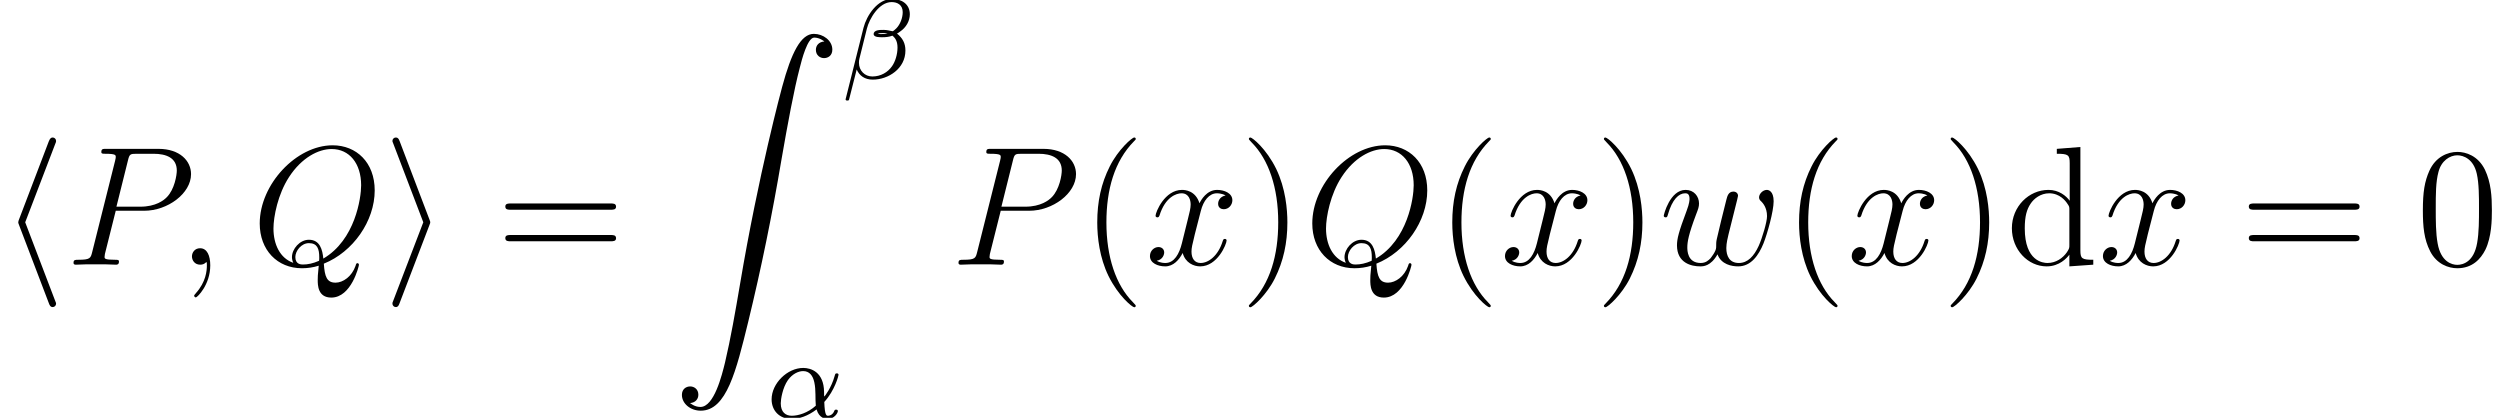 <?xml version='1.0' encoding='ISO-8859-1'?>
<!DOCTYPE svg PUBLIC "-//W3C//DTD SVG 1.1//EN" "http://www.w3.org/Graphics/SVG/1.1/DTD/svg11.dtd">
<!-- This file was generated by dvisvgm 1.2.2 (x86_64-pc-linux-gnu) -->
<!-- Fri Nov  9 13:12:36 2018 -->
<svg height='29.445pt' version='1.1' viewBox='106.174 -29.445 176.195 29.445' width='176.195pt' xmlns='http://www.w3.org/2000/svg' xmlns:xlink='http://www.w3.org/1999/xlink'>
<defs>
<path d='M3.936 -8.544C3.996 -8.676 3.996 -8.7 3.996 -8.76C3.996 -8.892 3.888 -9 3.756 -9C3.648 -9 3.564 -8.94 3.48 -8.724L1.38 -3.216C1.356 -3.144 1.32 -3.072 1.32 -3C1.32 -2.964 1.32 -2.94 1.38 -2.796L3.48 2.712C3.528 2.844 3.588 3 3.756 3C3.888 3 3.996 2.892 3.996 2.76C3.996 2.724 3.996 2.7 3.936 2.568L1.812 -3L3.936 -8.544Z' id='g0-104'/>
<path d='M3.276 -2.796C3.336 -2.94 3.336 -2.964 3.336 -3S3.336 -3.06 3.276 -3.204L1.176 -8.724C1.104 -8.928 1.032 -9 0.9 -9S0.66 -8.892 0.66 -8.76C0.66 -8.724 0.66 -8.7 0.72 -8.568L2.844 -3L0.72 2.544C0.66 2.676 0.66 2.7 0.66 2.76C0.66 2.892 0.768 3 0.9 3C1.056 3 1.104 2.88 1.152 2.76L3.276 -2.796Z' id='g0-105'/>
<path d='M2.34 0.048C2.34 -0.648 2.112 -1.164 1.62 -1.164C1.236 -1.164 1.044 -0.852 1.044 -0.588S1.224 0 1.632 0C1.788 0 1.92 -0.048 2.028 -0.156C2.052 -0.18 2.064 -0.18 2.076 -0.18C2.1 -0.18 2.1 -0.012 2.1 0.048C2.1 0.444 2.028 1.224 1.332 2.004C1.2 2.148 1.2 2.172 1.2 2.196C1.2 2.256 1.26 2.316 1.32 2.316C1.416 2.316 2.34 1.428 2.34 0.048Z' id='g1-59'/>
<path d='M3.552 -3.816H5.568C7.224 -3.816 8.88 -5.04 8.88 -6.408C8.88 -7.344 8.088 -8.196 6.576 -8.196H2.868C2.64 -8.196 2.532 -8.196 2.532 -7.968C2.532 -7.848 2.64 -7.848 2.82 -7.848C3.552 -7.848 3.552 -7.752 3.552 -7.62C3.552 -7.596 3.552 -7.524 3.504 -7.344L1.884 -0.888C1.776 -0.468 1.752 -0.348 0.912 -0.348C0.684 -0.348 0.564 -0.348 0.564 -0.132C0.564 0 0.672 0 0.744 0C0.972 0 1.212 -0.024 1.44 -0.024H2.844C3.072 -0.024 3.324 0 3.552 0C3.648 0 3.78 0 3.78 -0.228C3.78 -0.348 3.672 -0.348 3.492 -0.348C2.772 -0.348 2.76 -0.432 2.76 -0.552C2.76 -0.612 2.772 -0.696 2.784 -0.756L3.552 -3.816ZM4.416 -7.38C4.524 -7.824 4.572 -7.848 5.04 -7.848H6.228C7.128 -7.848 7.872 -7.56 7.872 -6.66C7.872 -6.348 7.716 -5.328 7.164 -4.776C6.96 -4.56 6.384 -4.104 5.292 -4.104H3.6L4.416 -7.38Z' id='g1-80'/>
<path d='M5.112 -0.072C7.176 -0.9 8.712 -3.084 8.712 -5.256C8.712 -7.236 7.416 -8.448 5.736 -8.448C3.168 -8.448 0.576 -5.688 0.576 -2.916C0.576 -1.032 1.824 0.252 3.564 0.252C3.972 0.252 4.368 0.192 4.752 0.072C4.68 0.792 4.68 0.852 4.68 1.08C4.68 1.428 4.68 2.328 5.64 2.328C7.068 2.328 7.596 0.084 7.596 0.012S7.548 -0.108 7.488 -0.108C7.416 -0.108 7.392 -0.048 7.356 0.084C7.092 0.84 6.468 1.272 5.94 1.272C5.328 1.272 5.172 0.852 5.112 -0.072ZM2.952 -0.132C2.004 -0.456 1.548 -1.452 1.548 -2.556C1.548 -3.396 1.86 -4.992 2.652 -6.204C3.54 -7.572 4.728 -8.184 5.664 -8.184C6.912 -8.184 7.752 -7.176 7.752 -5.616C7.752 -4.728 7.332 -1.752 5.076 -0.432C5.016 -1.044 4.848 -1.764 4.056 -1.764C3.408 -1.764 2.856 -1.116 2.856 -0.528C2.856 -0.396 2.904 -0.216 2.952 -0.132ZM4.776 -0.276C4.344 -0.084 3.972 -0.012 3.636 -0.012C3.516 -0.012 3.096 -0.012 3.096 -0.54C3.096 -0.972 3.516 -1.524 4.056 -1.524C4.656 -1.524 4.788 -1.116 4.788 -0.516C4.788 -0.444 4.788 -0.348 4.776 -0.276Z' id='g1-81'/>
<path d='M4.128 -0.732C4.392 -0.012 5.136 0.12 5.592 0.12C6.504 0.12 7.044 -0.672 7.38 -1.5C7.656 -2.196 8.1 -3.78 8.1 -4.488C8.1 -5.22 7.728 -5.292 7.62 -5.292C7.332 -5.292 7.068 -5.004 7.068 -4.764C7.068 -4.62 7.152 -4.536 7.212 -4.488C7.32 -4.38 7.632 -4.056 7.632 -3.432C7.632 -3.024 7.296 -1.896 7.044 -1.332C6.708 -0.6 6.264 -0.12 5.64 -0.12C4.968 -0.12 4.752 -0.624 4.752 -1.176C4.752 -1.524 4.86 -1.944 4.908 -2.148L5.412 -4.164C5.472 -4.404 5.58 -4.824 5.58 -4.872C5.58 -5.052 5.436 -5.172 5.256 -5.172C4.908 -5.172 4.824 -4.872 4.752 -4.584C4.632 -4.116 4.128 -2.088 4.08 -1.824C4.032 -1.62 4.032 -1.488 4.032 -1.224C4.032 -0.936 3.648 -0.48 3.636 -0.456C3.504 -0.324 3.312 -0.12 2.94 -0.12C1.992 -0.12 1.992 -1.02 1.992 -1.224C1.992 -1.608 2.076 -2.136 2.616 -3.564C2.76 -3.936 2.82 -4.092 2.82 -4.332C2.82 -4.836 2.46 -5.292 1.872 -5.292C0.768 -5.292 0.324 -3.552 0.324 -3.456C0.324 -3.408 0.372 -3.348 0.456 -3.348C0.564 -3.348 0.576 -3.396 0.624 -3.564C0.924 -4.62 1.392 -5.052 1.836 -5.052C1.956 -5.052 2.148 -5.04 2.148 -4.656C2.148 -4.596 2.148 -4.344 1.944 -3.816C1.38 -2.316 1.26 -1.824 1.26 -1.368C1.26 -0.108 2.292 0.12 2.904 0.12C3.108 0.12 3.648 0.12 4.128 -0.732Z' id='g1-119'/>
<path d='M5.688 -4.896C5.304 -4.824 5.16 -4.536 5.16 -4.308C5.16 -4.02 5.388 -3.924 5.556 -3.924C5.916 -3.924 6.168 -4.236 6.168 -4.56C6.168 -5.064 5.592 -5.292 5.088 -5.292C4.356 -5.292 3.948 -4.572 3.84 -4.344C3.564 -5.244 2.82 -5.292 2.604 -5.292C1.38 -5.292 0.732 -3.72 0.732 -3.456C0.732 -3.408 0.78 -3.348 0.864 -3.348C0.96 -3.348 0.984 -3.42 1.008 -3.468C1.416 -4.8 2.22 -5.052 2.568 -5.052C3.108 -5.052 3.216 -4.548 3.216 -4.26C3.216 -3.996 3.144 -3.72 3 -3.144L2.592 -1.5C2.412 -0.78 2.064 -0.12 1.428 -0.12C1.368 -0.12 1.068 -0.12 0.816 -0.276C1.248 -0.36 1.344 -0.72 1.344 -0.864C1.344 -1.104 1.164 -1.248 0.936 -1.248C0.648 -1.248 0.336 -0.996 0.336 -0.612C0.336 -0.108 0.9 0.12 1.416 0.12C1.992 0.12 2.4 -0.336 2.652 -0.828C2.844 -0.12 3.444 0.12 3.888 0.12C5.112 0.12 5.76 -1.452 5.76 -1.716C5.76 -1.776 5.712 -1.824 5.64 -1.824C5.532 -1.824 5.52 -1.764 5.484 -1.668C5.16 -0.612 4.464 -0.12 3.924 -0.12C3.504 -0.12 3.276 -0.432 3.276 -0.924C3.276 -1.188 3.324 -1.38 3.516 -2.172L3.936 -3.804C4.116 -4.524 4.524 -5.052 5.076 -5.052C5.1 -5.052 5.436 -5.052 5.688 -4.896Z' id='g1-120'/>
<path d='M3.9 2.916C3.9 2.88 3.9 2.856 3.696 2.652C2.496 1.44 1.824 -0.54 1.824 -2.988C1.824 -5.316 2.388 -7.32 3.78 -8.736C3.9 -8.844 3.9 -8.868 3.9 -8.904C3.9 -8.976 3.84 -9 3.792 -9C3.636 -9 2.652 -8.136 2.064 -6.96C1.452 -5.748 1.176 -4.464 1.176 -2.988C1.176 -1.92 1.344 -0.492 1.968 0.792C2.676 2.232 3.66 3.012 3.792 3.012C3.84 3.012 3.9 2.988 3.9 2.916Z' id='g2-40'/>
<path d='M3.384 -2.988C3.384 -3.9 3.264 -5.388 2.592 -6.78C1.884 -8.22 0.9 -9 0.768 -9C0.72 -9 0.66 -8.976 0.66 -8.904C0.66 -8.868 0.66 -8.844 0.864 -8.64C2.064 -7.428 2.736 -5.448 2.736 -3C2.736 -0.672 2.172 1.332 0.78 2.748C0.66 2.856 0.66 2.88 0.66 2.916C0.66 2.988 0.72 3.012 0.768 3.012C0.924 3.012 1.908 2.148 2.496 0.972C3.108 -0.252 3.384 -1.548 3.384 -2.988Z' id='g2-41'/>
<path d='M5.376 -3.84C5.376 -4.836 5.316 -5.808 4.884 -6.72C4.392 -7.716 3.528 -7.98 2.94 -7.98C2.244 -7.98 1.392 -7.632 0.948 -6.636C0.612 -5.88 0.492 -5.136 0.492 -3.84C0.492 -2.676 0.576 -1.8 1.008 -0.948C1.476 -0.036 2.304 0.252 2.928 0.252C3.972 0.252 4.572 -0.372 4.92 -1.068C5.352 -1.968 5.376 -3.144 5.376 -3.84ZM2.928 0.012C2.544 0.012 1.764 -0.204 1.536 -1.512C1.404 -2.232 1.404 -3.144 1.404 -3.984C1.404 -4.968 1.404 -5.856 1.596 -6.564C1.8 -7.368 2.412 -7.74 2.928 -7.74C3.384 -7.74 4.08 -7.464 4.308 -6.432C4.464 -5.748 4.464 -4.8 4.464 -3.984C4.464 -3.18 4.464 -2.268 4.332 -1.536C4.104 -0.216 3.348 0.012 2.928 0.012Z' id='g2-48'/>
<path d='M8.1 -3.888C8.268 -3.888 8.484 -3.888 8.484 -4.104C8.484 -4.332 8.28 -4.332 8.1 -4.332H1.032C0.864 -4.332 0.648 -4.332 0.648 -4.116C0.648 -3.888 0.852 -3.888 1.032 -3.888H8.1ZM8.1 -1.656C8.268 -1.656 8.484 -1.656 8.484 -1.872C8.484 -2.1 8.28 -2.1 8.1 -2.1H1.032C0.864 -2.1 0.648 -2.1 0.648 -1.884C0.648 -1.656 0.852 -1.656 1.032 -1.656H8.1Z' id='g2-61'/>
<path d='M3.6 -8.196V-7.848C4.416 -7.848 4.512 -7.764 4.512 -7.176V-4.524C4.26 -4.872 3.744 -5.292 3.012 -5.292C1.62 -5.292 0.42 -4.116 0.42 -2.58C0.42 -1.056 1.56 0.12 2.88 0.12C3.792 0.12 4.32 -0.48 4.488 -0.708V0.12L6.18 0V-0.348C5.364 -0.348 5.268 -0.432 5.268 -1.02V-8.328L3.6 -8.196ZM4.488 -1.404C4.488 -1.188 4.488 -1.152 4.32 -0.888C4.032 -0.468 3.54 -0.12 2.94 -0.12C2.628 -0.12 1.332 -0.24 1.332 -2.568C1.332 -3.432 1.476 -3.912 1.74 -4.308C1.98 -4.68 2.46 -5.052 3.06 -5.052C3.804 -5.052 4.224 -4.512 4.344 -4.32C4.488 -4.116 4.488 -4.092 4.488 -3.876V-1.404Z' id='g2-100'/>
<path d='M1.248 26.124C1.632 26.1 1.836 25.836 1.836 25.536C1.836 25.14 1.536 24.948 1.26 24.948C0.972 24.948 0.672 25.128 0.672 25.548C0.672 26.16 1.272 26.664 2.004 26.664C3.828 26.664 4.512 23.856 5.364 20.376C6.288 16.584 7.068 12.756 7.716 8.904C8.16 6.348 8.604 3.948 9.012 2.4C9.156 1.812 9.564 0.264 10.032 0.264C10.404 0.264 10.704 0.492 10.752 0.54C10.356 0.564 10.152 0.828 10.152 1.128C10.152 1.524 10.452 1.716 10.728 1.716C11.016 1.716 11.316 1.536 11.316 1.116C11.316 0.468 10.668 0 10.008 0C9.096 0 8.424 1.308 7.764 3.756C7.728 3.888 6.096 9.912 4.776 17.76C4.464 19.596 4.116 21.6 3.72 23.268C3.504 24.144 2.952 26.4 1.98 26.4C1.548 26.4 1.26 26.124 1.248 26.124Z' id='g3-90'/>
<path d='M4.08 -1.12C4.824 -1.936 5.088 -2.976 5.088 -3.04C5.088 -3.112 5.04 -3.144 4.968 -3.144C4.864 -3.144 4.856 -3.112 4.808 -2.944C4.584 -2.128 4.104 -1.504 4.08 -1.504C4.064 -1.504 4.064 -1.704 4.064 -1.832C4.048 -3.24 3.136 -3.528 2.592 -3.528C1.464 -3.528 0.352 -2.432 0.352 -1.304C0.352 -0.512 0.904 0.08 1.752 0.08C2.312 0.08 2.904 -0.12 3.536 -0.592C3.712 0.04 4.176 0.08 4.32 0.08C4.776 0.08 5.04 -0.328 5.04 -0.48C5.04 -0.576 4.944 -0.576 4.92 -0.576C4.832 -0.576 4.816 -0.552 4.792 -0.496C4.664 -0.16 4.392 -0.144 4.352 -0.144C4.24 -0.144 4.112 -0.144 4.08 -1.12ZM3.48 -0.856C2.912 -0.344 2.24 -0.144 1.776 -0.144C1.36 -0.144 1 -0.384 1 -1.024C1 -1.304 1.128 -2.128 1.504 -2.664C1.824 -3.112 2.256 -3.304 2.584 -3.304C3.024 -3.304 3.272 -2.992 3.376 -2.504C3.496 -1.96 3.432 -1.32 3.48 -0.856Z' id='g4-11'/>
<path d='M4.8 -4.552C4.8 -5.28 4.208 -5.64 3.544 -5.64C2.512 -5.64 1.744 -4.472 1.52 -3.592L0.256 1.456C0.24 1.512 0.304 1.552 0.352 1.552C0.416 1.552 0.48 1.552 0.496 1.496L1.04 -0.648C1.224 -0.216 1.6 0.072 2.176 0.072C3.28 0.072 4.488 -0.712 4.488 -1.984C4.488 -2.512 4.288 -2.864 3.888 -3.192C3.936 -3.2 4.08 -3.304 4.12 -3.336C4.52 -3.608 4.8 -4.064 4.8 -4.552ZM3.224 -3.192C3.08 -3.168 2.936 -3.152 2.784 -3.152C2.696 -3.152 2.608 -3.152 2.52 -3.184C2.672 -3.224 2.832 -3.224 2.984 -3.224C3.064 -3.224 3.144 -3.216 3.224 -3.192ZM4.296 -4.704C4.296 -4.304 4.12 -3.832 3.84 -3.552C3.8 -3.512 3.632 -3.36 3.584 -3.352C3.36 -3.392 3.184 -3.448 2.952 -3.448C2.744 -3.448 2.24 -3.464 2.24 -3.152C2.24 -2.912 2.696 -2.928 2.856 -2.928C3.104 -2.928 3.336 -2.952 3.568 -3.04C3.808 -2.848 3.928 -2.592 3.928 -2.192C3.928 -1.72 3.768 -1.192 3.536 -0.872C3.24 -0.448 2.744 -0.152 2.144 -0.152C1.616 -0.152 1.2 -0.56 1.2 -1.12C1.2 -1.224 1.208 -1.328 1.232 -1.408L1.76 -3.536C1.936 -4.24 2.616 -5.416 3.512 -5.416C3.92 -5.416 4.296 -5.216 4.296 -4.704Z' id='g4-12'/>
</defs>
<g id='page1' transform='matrix(0.996 0 0 0.996 0 0)'>
<use x='106.572' xlink:href='#g0-104' y='-10.834'/>
<use x='111.239' xlink:href='#g1-80' y='-10.834'/>
<use x='119.139' xlink:href='#g1-59' y='-10.834'/>
<use x='124.403' xlink:href='#g1-81' y='-10.834'/>
<use x='133.709' xlink:href='#g0-105' y='-10.834'/>
<use x='141.709' xlink:href='#g2-61' y='-10.834'/>
<use x='154.181' xlink:href='#g3-90' y='-27.167'/>
<use x='166.181' xlink:href='#g4-12' y='-24'/>
<use x='160.848' xlink:href='#g4-11' y='0'/>
<use x='173.861' xlink:href='#g1-80' y='-10.834'/>
<use x='183.067' xlink:href='#g2-40' y='-10.834'/>
<use x='187.636' xlink:href='#g1-120' y='-10.834'/>
<use x='194.313' xlink:href='#g2-41' y='-10.834'/>
<use x='198.883' xlink:href='#g1-81' y='-10.834'/>
<use x='208.189' xlink:href='#g2-40' y='-10.834'/>
<use x='212.758' xlink:href='#g1-120' y='-10.834'/>
<use x='219.435' xlink:href='#g2-41' y='-10.834'/>
<use x='224.005' xlink:href='#g1-119' y='-10.834'/>
<use x='232.727' xlink:href='#g2-40' y='-10.834'/>
<use x='237.296' xlink:href='#g1-120' y='-10.834'/>
<use x='243.973' xlink:href='#g2-41' y='-10.834'/>
<use x='248.543' xlink:href='#g2-100' y='-10.834'/>
<use x='255.07' xlink:href='#g1-120' y='-10.834'/>
<use x='265.081' xlink:href='#g2-61' y='-10.834'/>
<use x='277.553' xlink:href='#g2-48' y='-10.834'/>
</g>
</svg>
